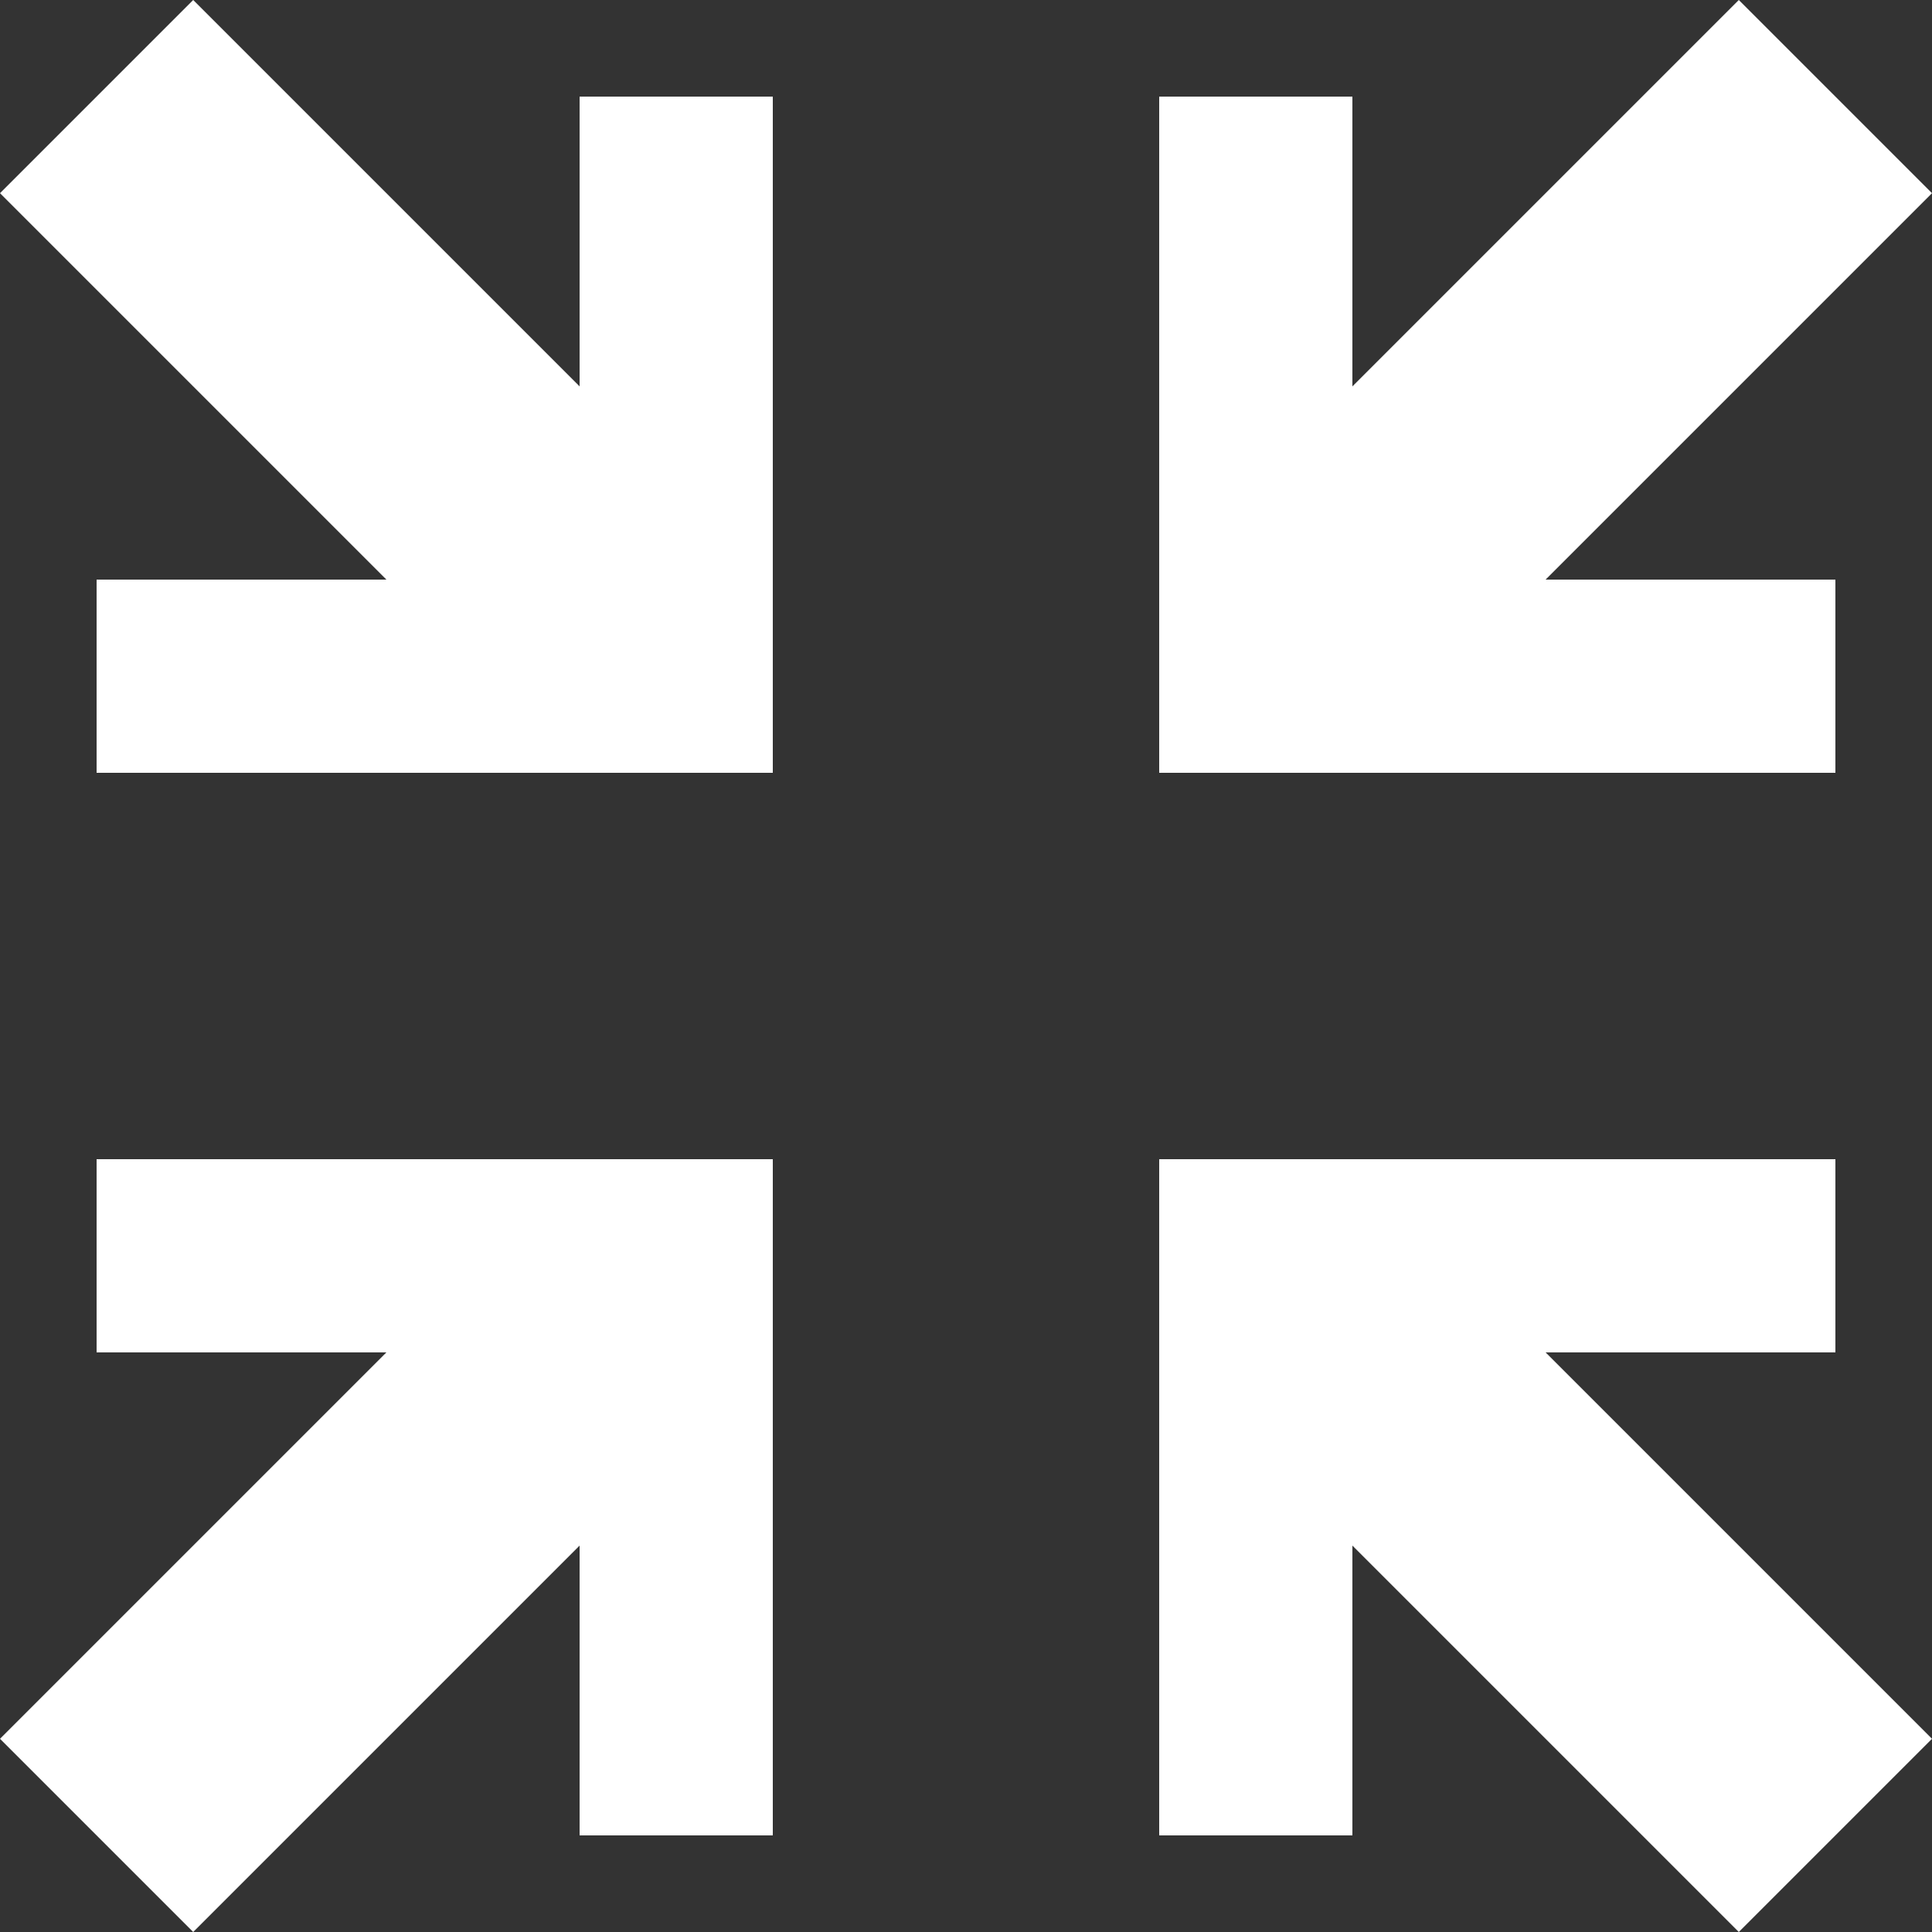 <svg xmlns="http://www.w3.org/2000/svg" width="20" height="20" viewBox="0 0 20 20">
	<rect x="0" y="0" width="20" height="20" fill="#333333" stroke="none"/>
	<defs>
		<style>
			.cls-1 {
				fill: #fff;
				fill-rule: evenodd;
			}
		</style>
	</defs>
	<path id="Minimizar_Icono" class="cls-1" d="M145,205l4-4h-3v-2h7v7h-2v-3l-4,4Zm20,0-4-4h3v-2h-7v7h2v-3l4,4Zm0-16-4,4h3v2h-7v-7h2v3l4-4Zm-20,0,4,4h-3v2h7v-7h-2v3l-4-4Z" transform="translate(-145 -187)"/>
</svg>
